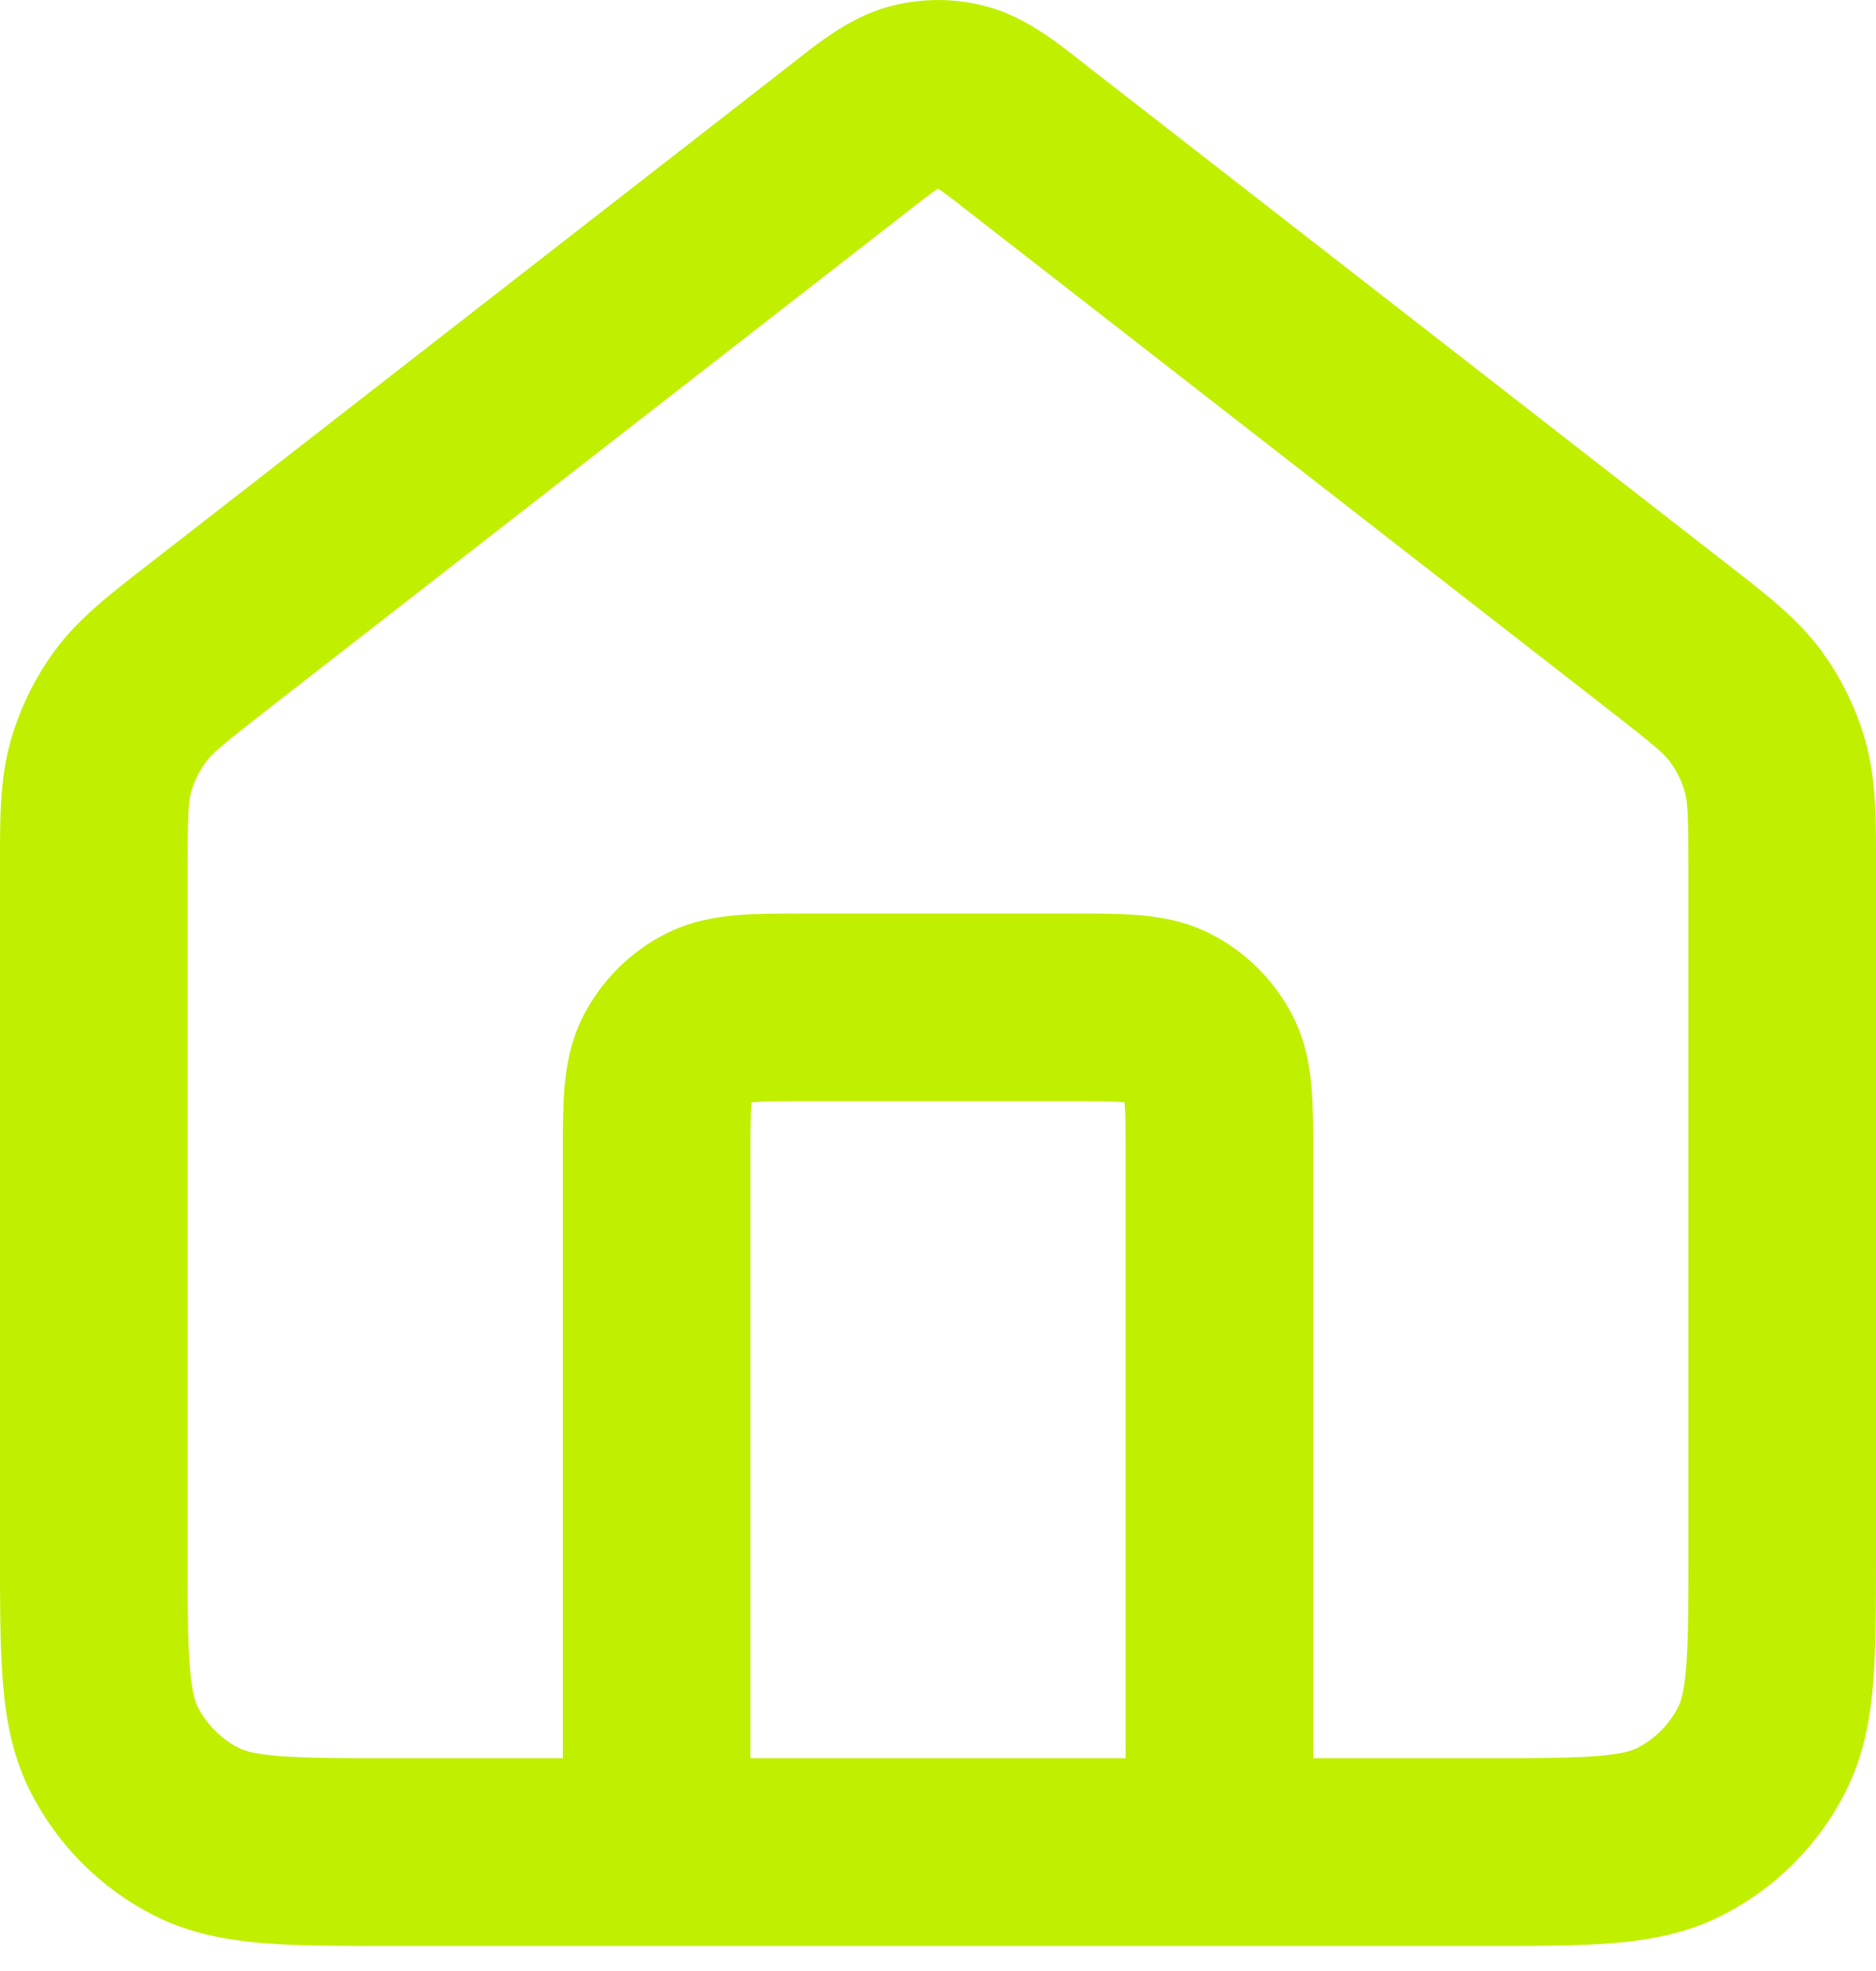 <svg width="20" height="21" viewBox="0 0 20 21" fill="none" xmlns="http://www.w3.org/2000/svg">
<path fill-rule="evenodd" clip-rule="evenodd" d="M9.477 0.07C9.82 -0.023 10.181 -0.023 10.523 0.07C10.958 0.187 11.318 0.491 11.596 0.708L18.379 5.983C18.787 6.301 19.148 6.57 19.412 6.927C19.629 7.221 19.791 7.551 19.889 7.903C20.009 8.33 20 8.78 20 9.298V16.572C20 17.099 20 17.554 19.97 17.928C19.937 18.323 19.866 18.717 19.673 19.095C19.386 19.66 18.927 20.119 18.362 20.406C17.984 20.599 17.59 20.67 17.195 20.703C16.821 20.733 16.366 20.733 15.839 20.733H4.162C3.634 20.733 3.18 20.733 2.805 20.703C2.41 20.67 2.017 20.599 1.638 20.406C1.074 20.119 0.615 19.66 0.327 19.095C0.134 18.717 0.063 18.323 0.031 17.928C0 17.554 0 17.099 0 16.572L0 9.298C0 8.78 -0.009 8.33 0.111 7.903C0.21 7.551 0.371 7.221 0.588 6.927C0.852 6.57 1.213 6.301 1.622 5.983L8.404 0.708C8.682 0.491 9.042 0.187 9.477 0.07ZM8 18.733H12V12.333C12 12.025 11.999 11.853 11.989 11.745C11.88 11.735 11.709 11.733 11.4 11.733H8.6C8.292 11.733 8.12 11.735 8.012 11.745C8.002 11.853 8 12.025 8 12.333V18.733ZM14 18.733L14 12.301C14 12.049 14 11.803 13.983 11.595C13.964 11.366 13.92 11.097 13.782 10.825C13.59 10.449 13.284 10.143 12.908 9.951C12.637 9.813 12.367 9.769 12.138 9.75C11.93 9.733 11.684 9.733 11.432 9.733H8.568C8.316 9.733 8.07 9.733 7.862 9.75C7.633 9.769 7.364 9.813 7.092 9.951C6.716 10.143 6.41 10.449 6.218 10.825C6.08 11.097 6.036 11.366 6.017 11.595C6 11.803 6 12.049 6 12.301L6 18.733H4.2C3.624 18.733 3.251 18.732 2.968 18.709C2.696 18.687 2.596 18.649 2.546 18.624C2.358 18.528 2.205 18.375 2.109 18.187C2.084 18.138 2.046 18.037 2.024 17.765C2.001 17.482 2 17.11 2 16.533V9.298C2 8.667 2.009 8.543 2.037 8.442C2.07 8.325 2.124 8.214 2.196 8.117C2.259 8.032 2.351 7.949 2.849 7.562L9.632 2.287C9.825 2.136 9.929 2.056 10 2.01C10.071 2.056 10.175 2.136 10.368 2.287L17.151 7.562C17.649 7.949 17.742 8.032 17.804 8.117C17.877 8.214 17.93 8.325 17.963 8.442C17.991 8.543 18 8.667 18 9.298V16.533C18 17.11 17.999 17.482 17.976 17.765C17.954 18.037 17.916 18.138 17.891 18.187C17.795 18.375 17.642 18.528 17.454 18.624C17.405 18.649 17.304 18.687 17.032 18.709C16.749 18.732 16.377 18.733 15.8 18.733H14Z" fill="#C1EF00"/>
</svg>
